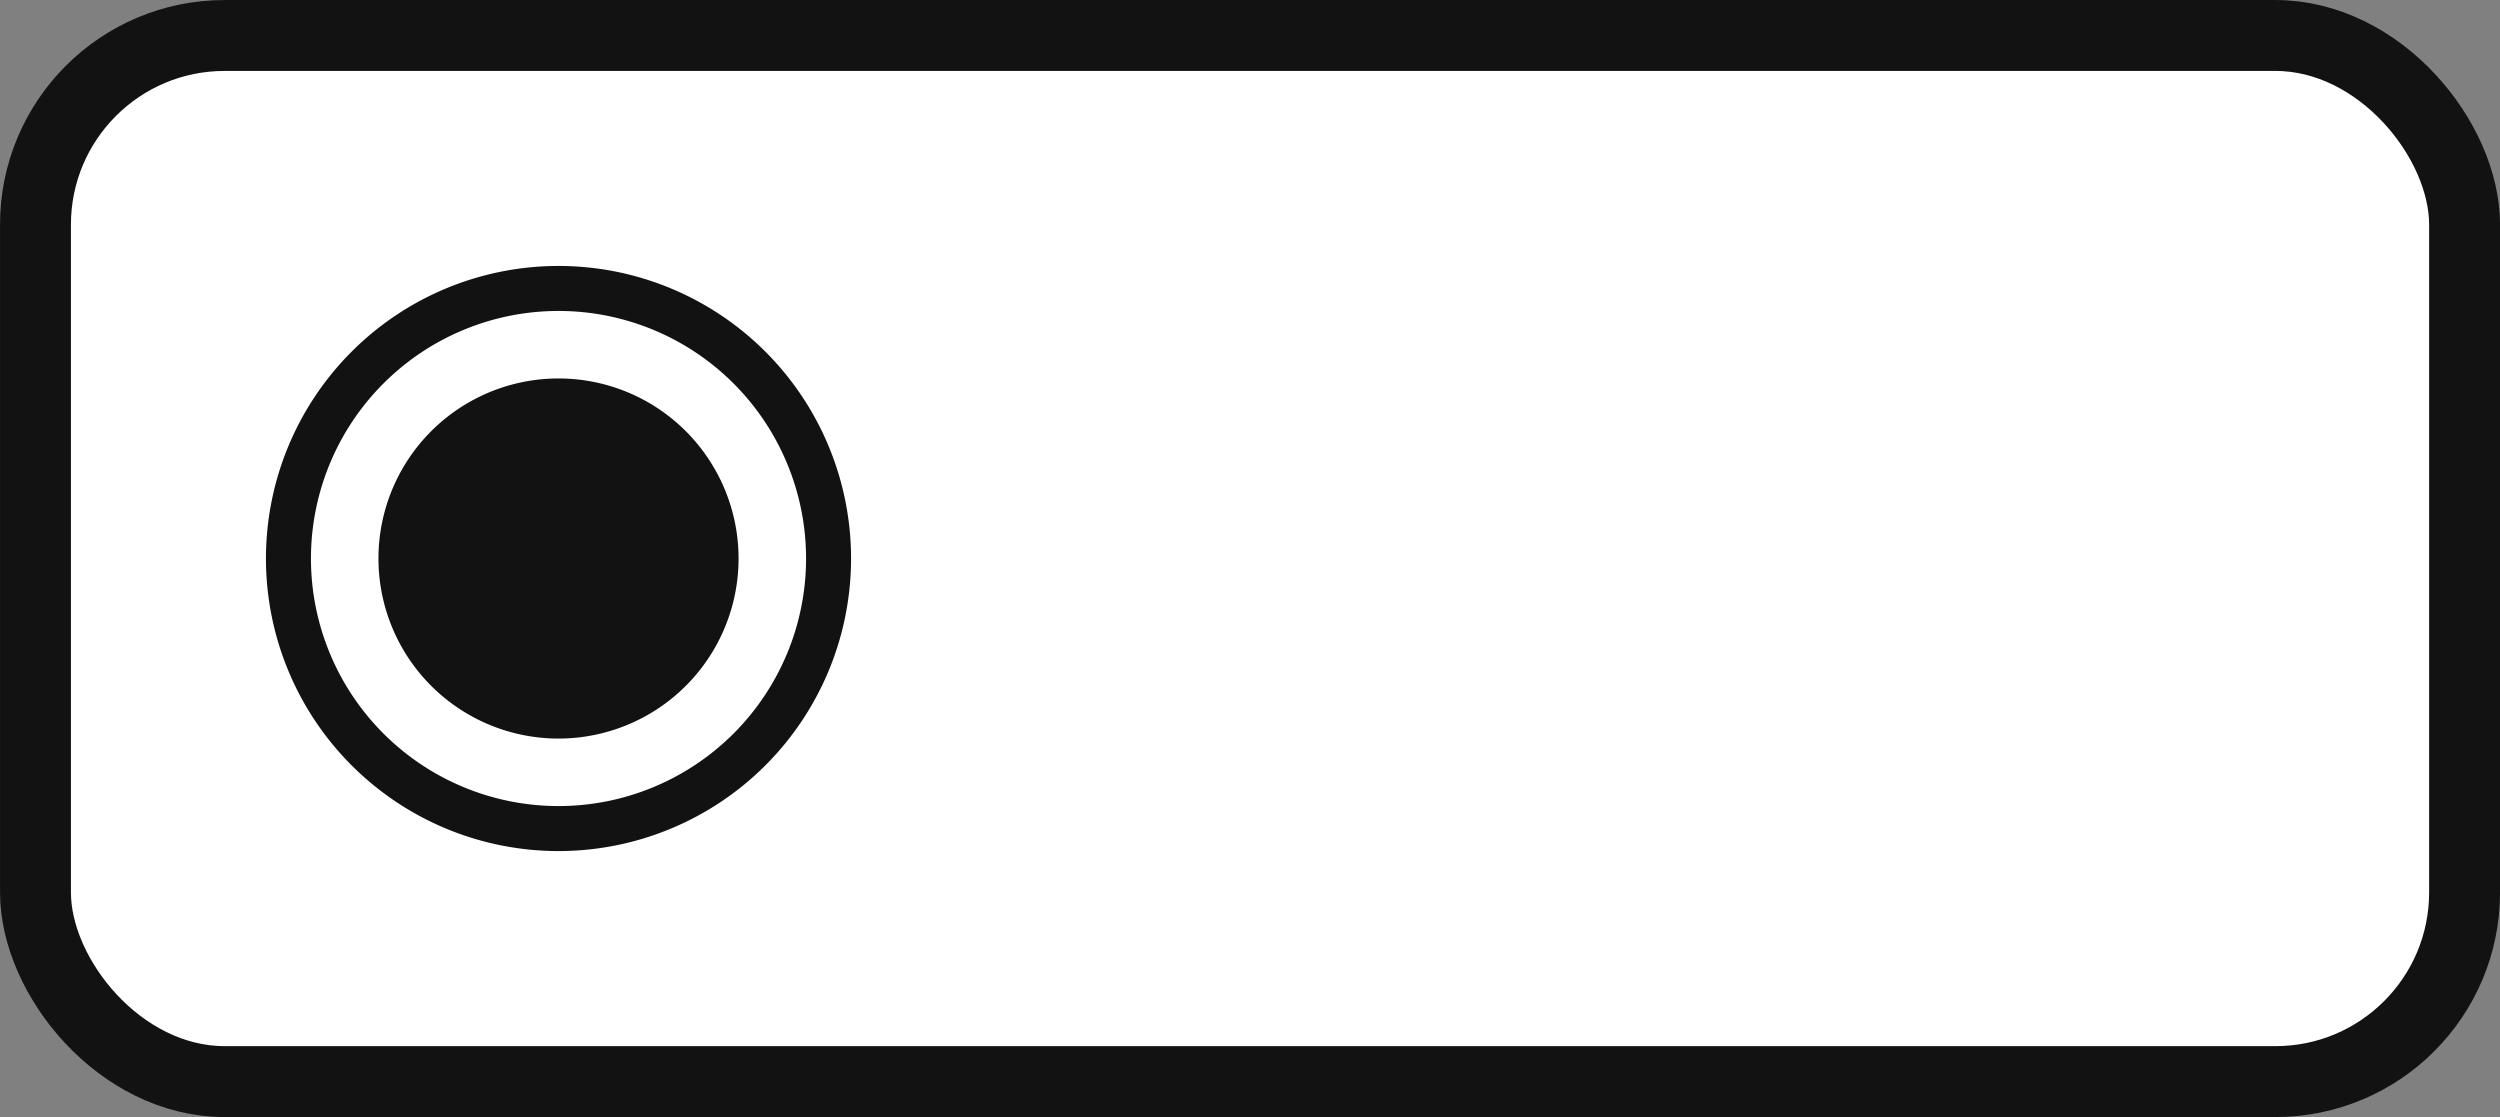 <svg width="47" height="21" viewBox="0 0 47 21" xmlns="http://www.w3.org/2000/svg">
    <rect x="0" y="0" width="47" height="21" fill="#808080" stroke="none"/>
    <g fill="none" fill-rule="evenodd">
        <rect stroke="#121212" stroke-width="1.333" fill="#FFF" x=".667" y=".667" width="45.667" height="19.667" rx="3.556"/>
        <path d="M10.5 5a5.5 5.5 0 1 0 0 11 5.5 5.5 0 0 0 0-11zm0 10.154a4.654 4.654 0 1 1 0-9.308 4.654 4.654 0 0 1 0 9.308zm3.385-4.654a3.385 3.385 0 1 1-6.77 0 3.385 3.385 0 0 1 6.77 0z" fill="#121212" fill-rule="nonzero"/>
    </g>
</svg>
